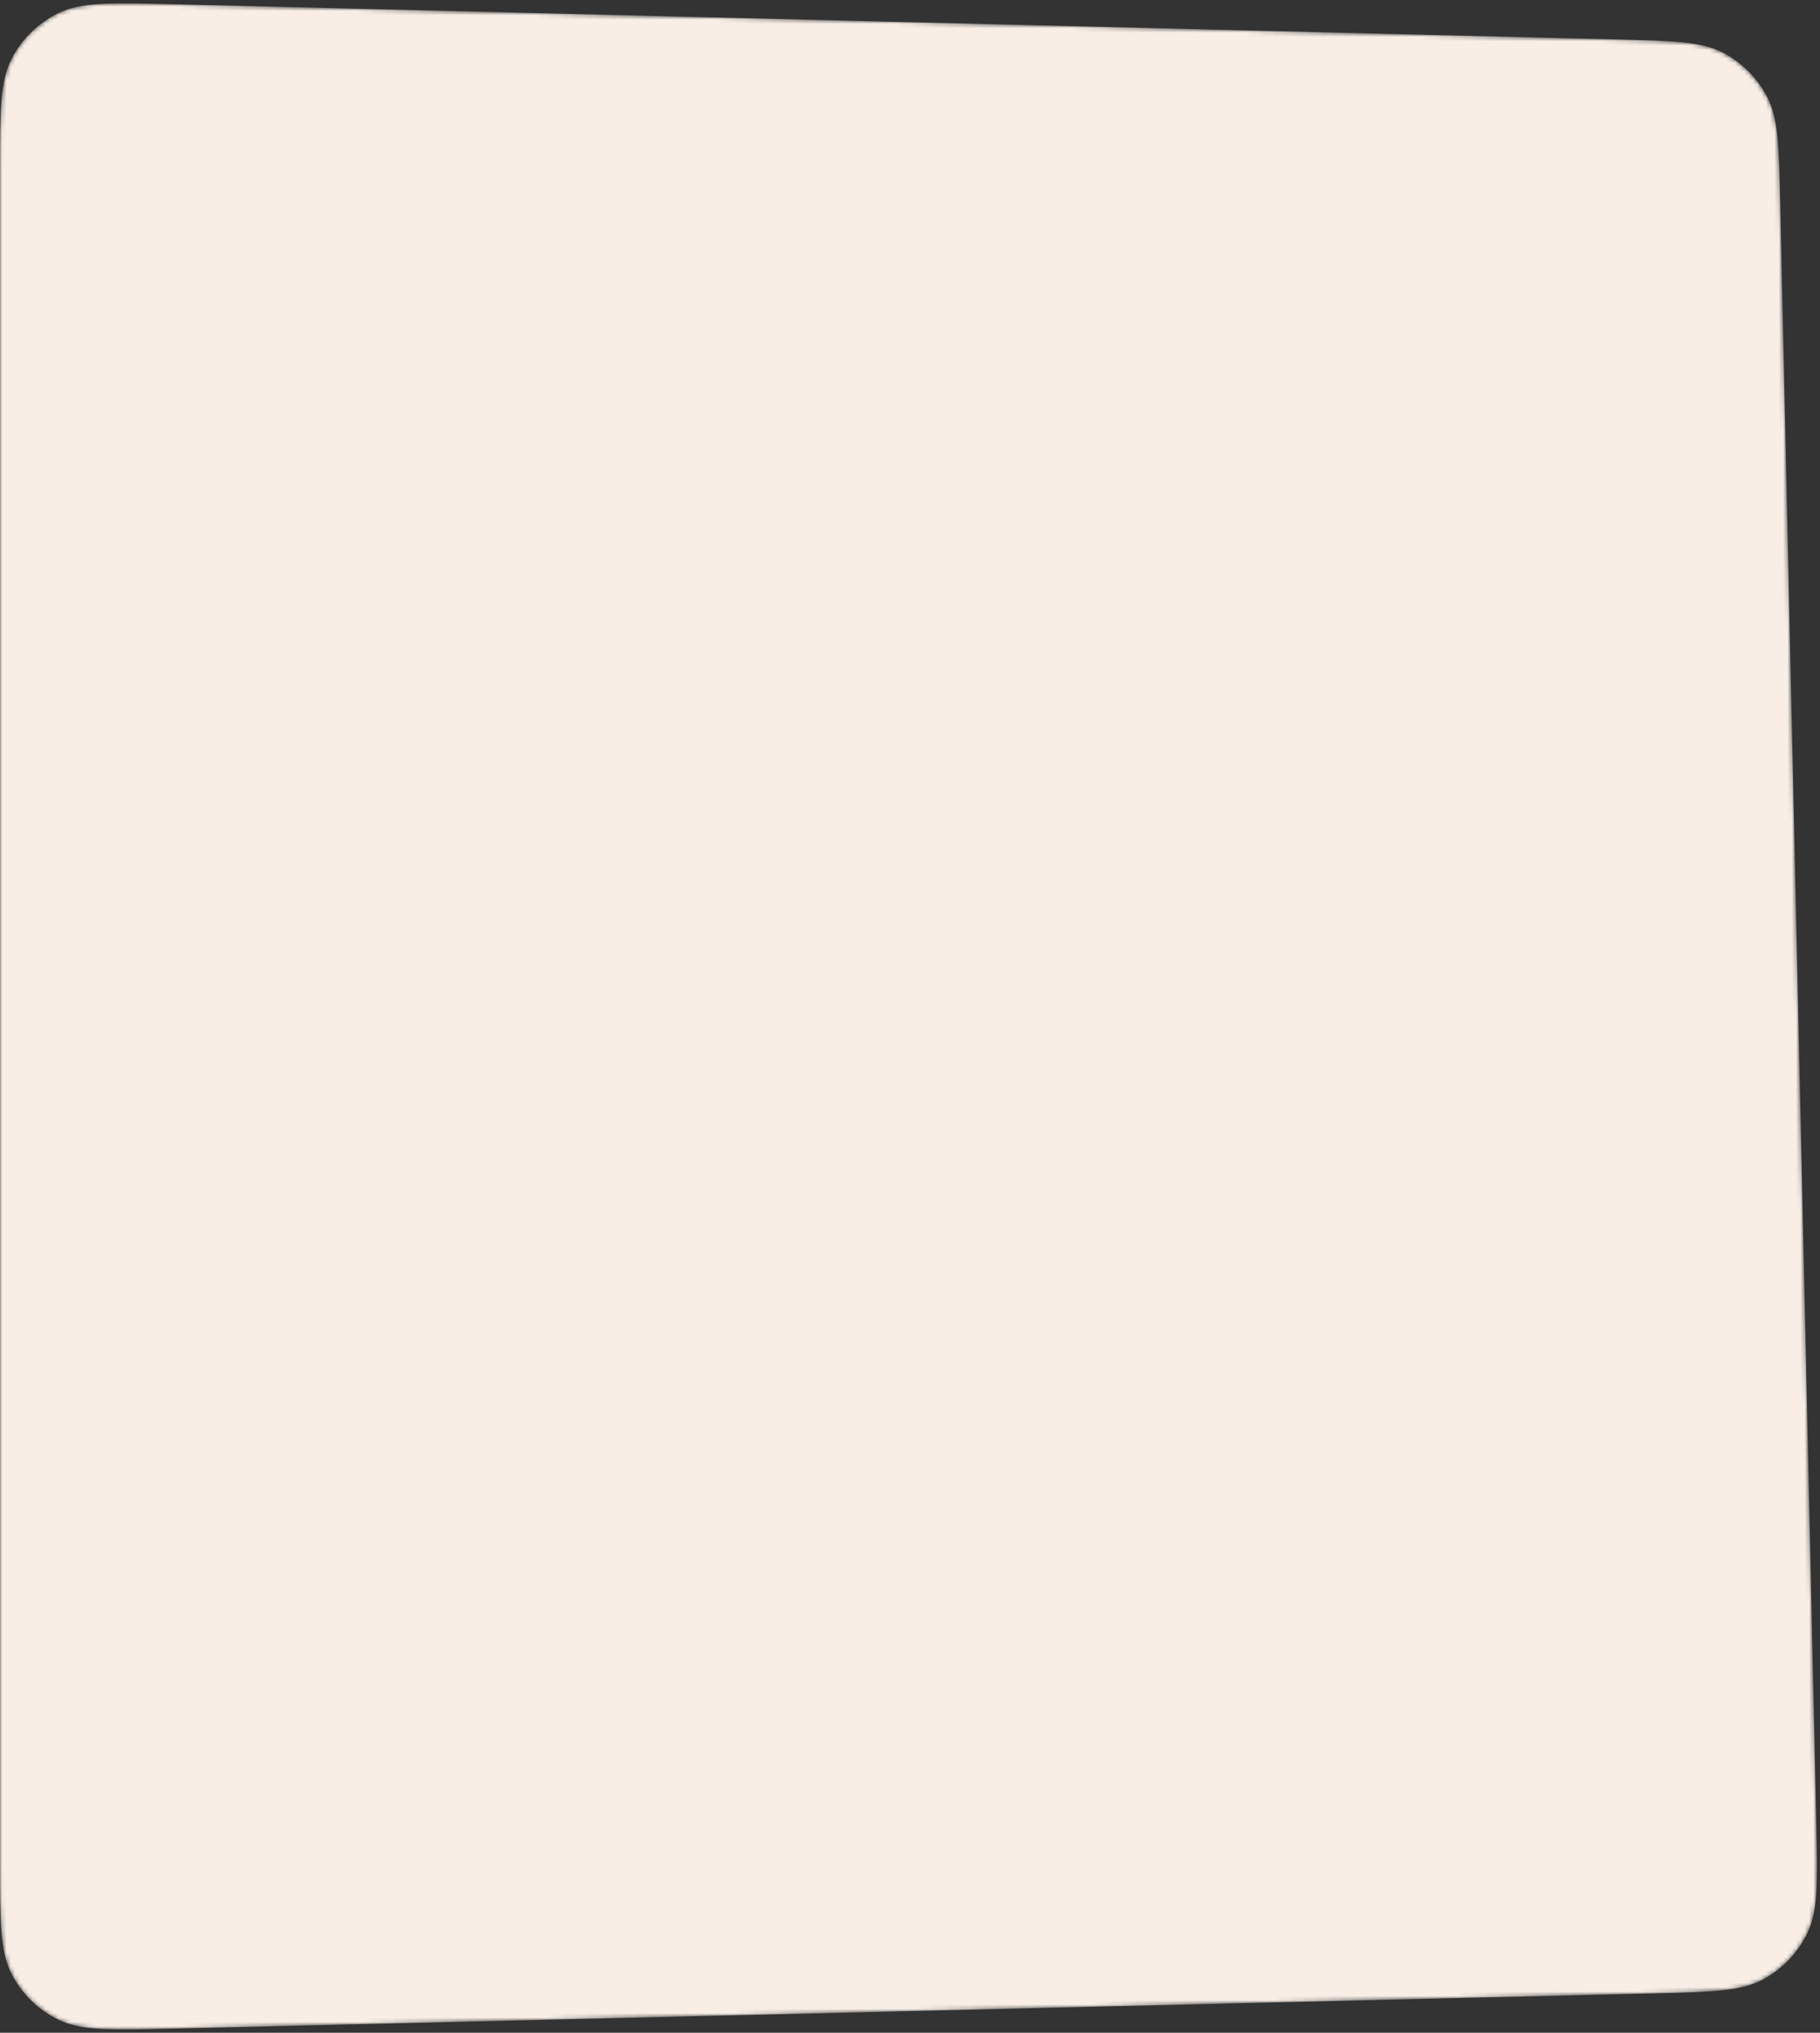 <svg width="420" height="469" viewBox="0 0 420 469" fill="none" xmlns="http://www.w3.org/2000/svg" preserveAspectRatio="none">
<rect x="0" y="0" width="420" height="469" fill="#333333" stroke="none"/>
<mask id="mask0_68_516" style="mask-type:alpha" maskUnits="userSpaceOnUse" x="0" y="0" width="420" height="469">
<path d="M0 39.348C0 25.608 0 18.738 2.696 13.541C5.067 8.971 8.844 5.284 13.471 3.025C18.732 0.457 25.6 0.624 39.336 0.959L373.362 9.106C386.243 9.421 392.684 9.578 397.633 12.165C401.99 14.441 405.542 18.001 407.809 22.362C410.386 27.317 410.529 33.758 410.816 46.64L419.146 420.668C419.445 434.088 419.595 440.797 417.099 445.984C414.903 450.547 411.321 454.298 406.864 456.701C401.798 459.433 395.089 459.593 381.67 459.913L39.314 468.064C25.585 468.391 18.72 468.554 13.462 465.984C8.838 463.725 5.063 460.039 2.694 455.47C0 450.274 0 443.408 0 429.675V39.348Z" fill="#F8EEE6"/>
</mask>
<g mask="url(#mask0_68_516)">
<path d="M0 39.348C0 25.608 0 18.738 2.696 13.541C5.067 8.971 8.844 5.284 13.471 3.025C18.732 0.457 25.6 0.624 39.336 0.959L373.362 9.106C386.243 9.421 392.684 9.578 397.633 12.165C401.99 14.441 405.542 18.001 407.809 22.362C410.386 27.317 410.529 33.758 410.816 46.64L419.146 420.668C419.445 434.088 419.595 440.797 417.099 445.984C414.903 450.547 411.321 454.298 406.864 456.701C401.798 459.433 395.089 459.593 381.67 459.913L39.314 468.064C25.585 468.391 18.72 468.554 13.462 465.984C8.838 463.725 5.063 460.039 2.694 455.47C0 450.274 0 443.408 0 429.675V39.348Z" fill="#F8EEE6"/>
</g>
</svg>
